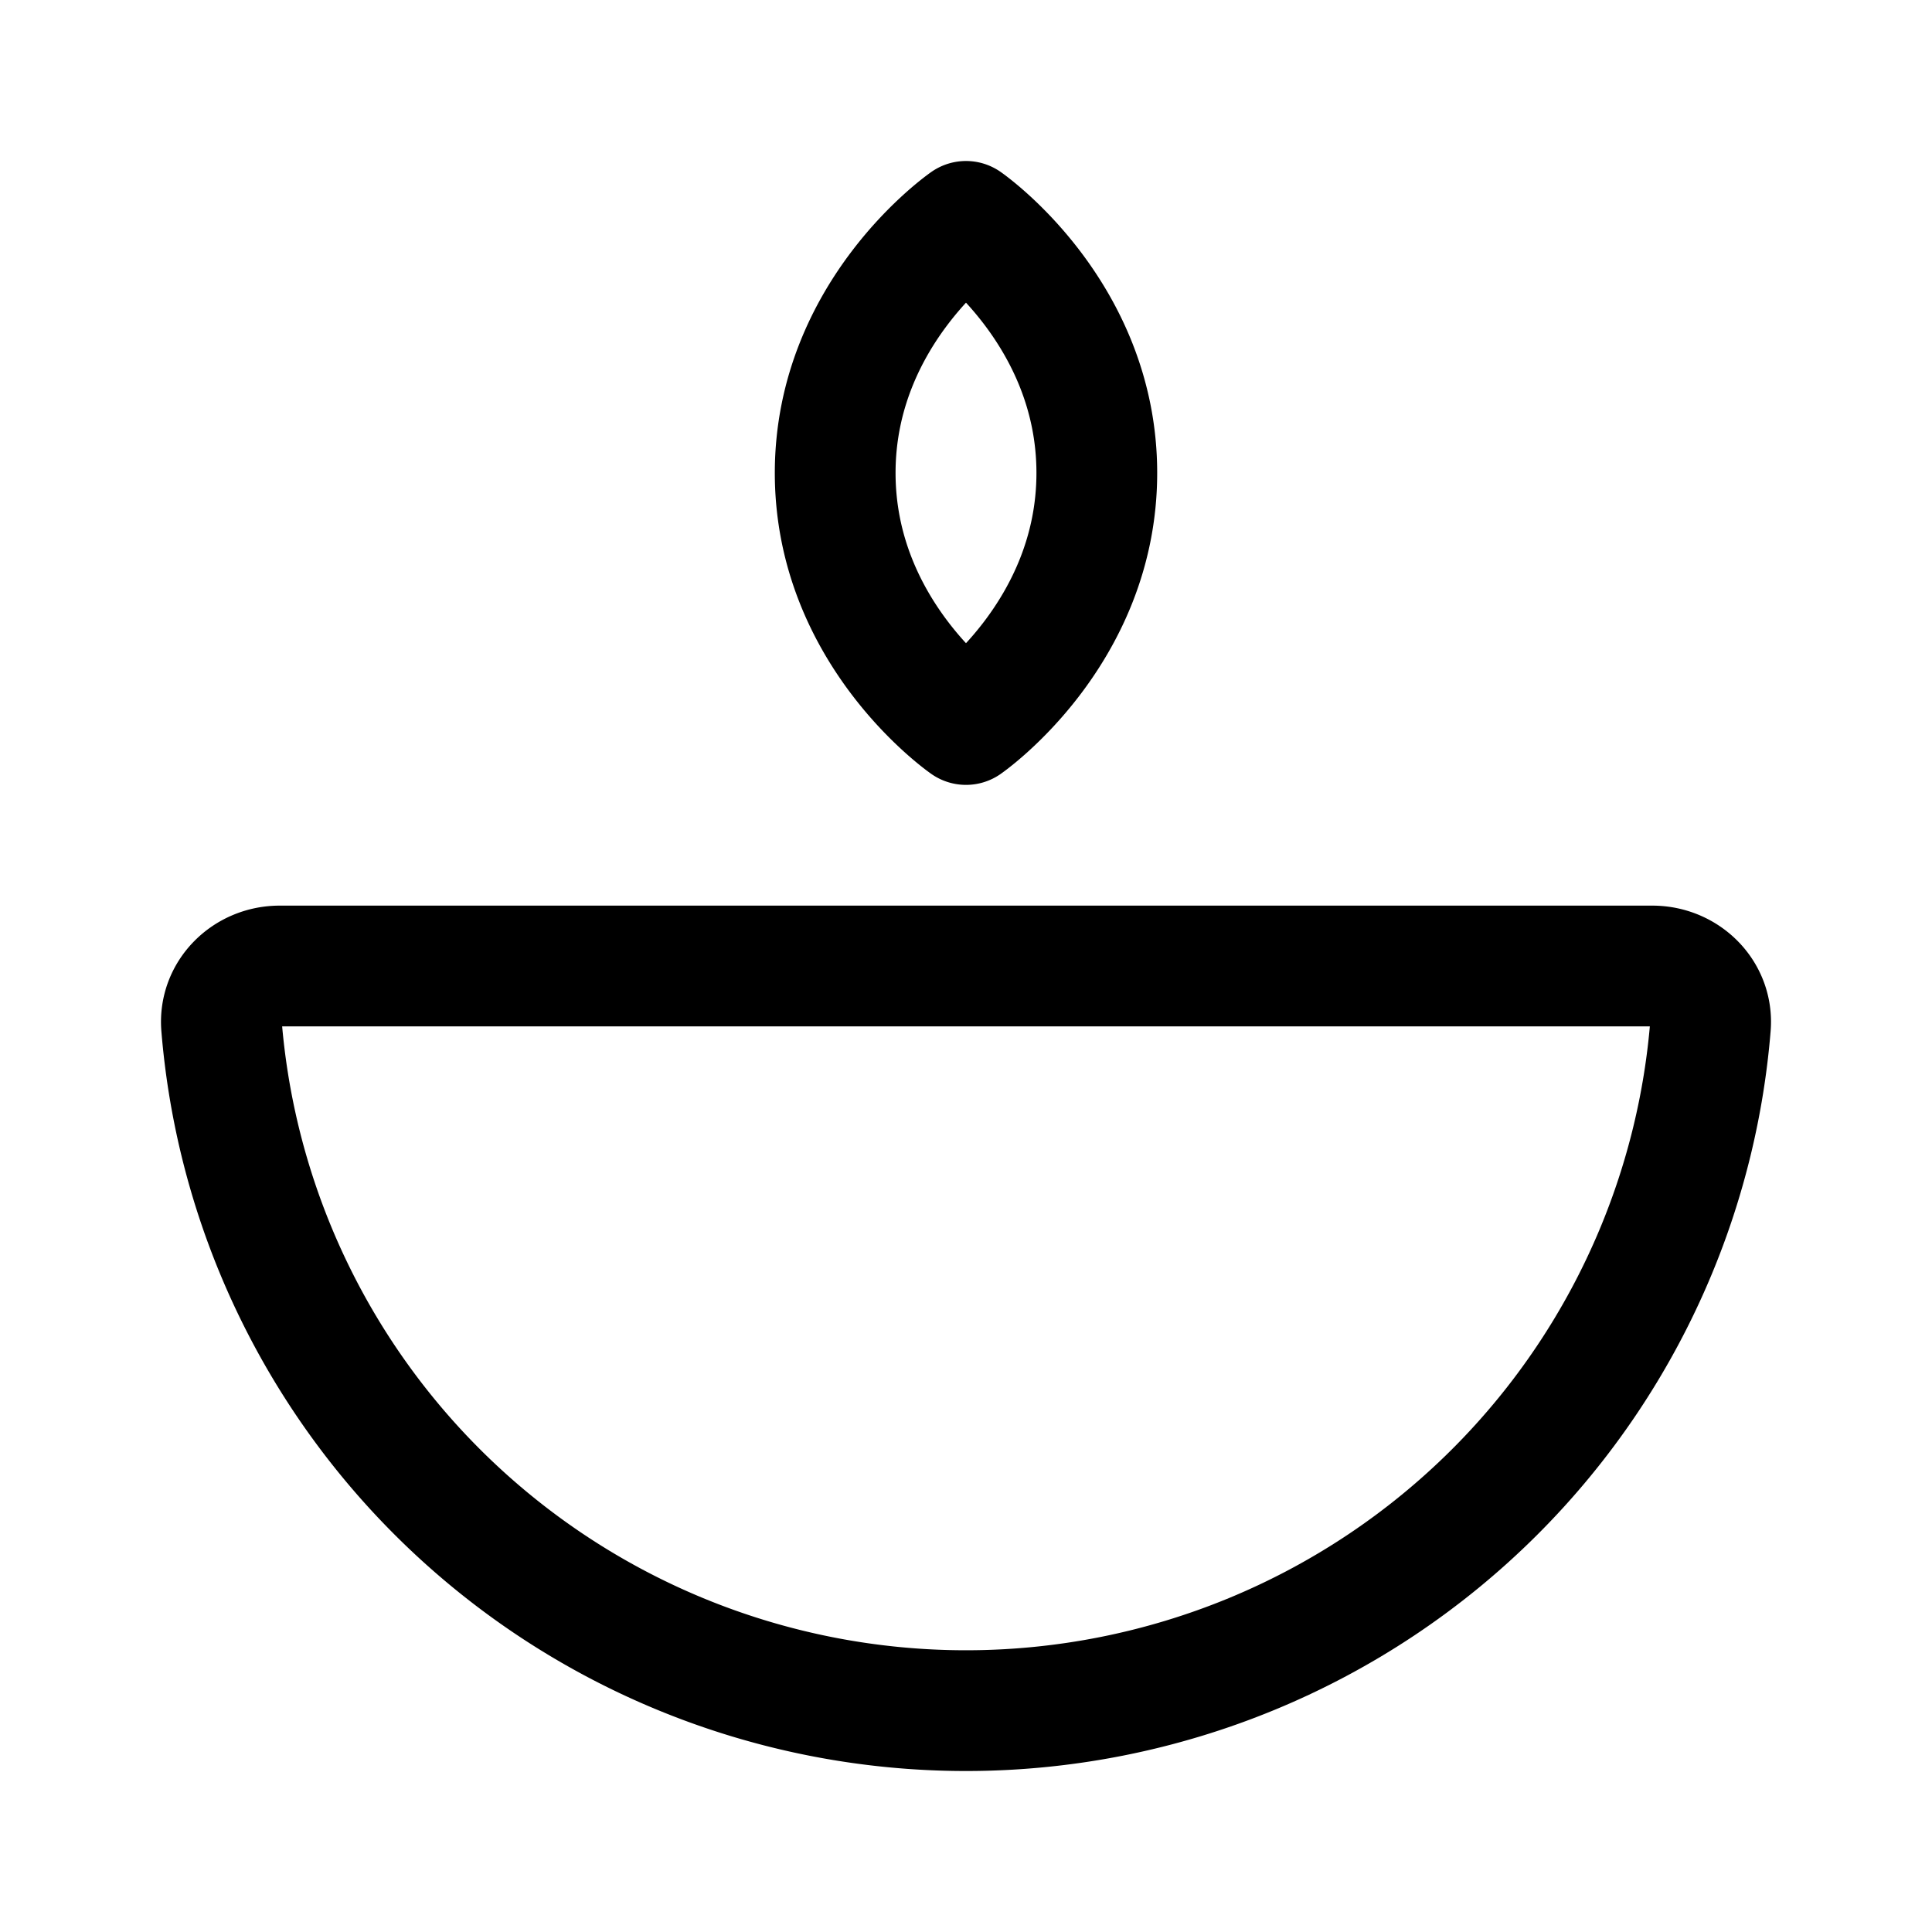 <svg width="192" height="192" viewBox="0 0 192 192" fill="none" xmlns="http://www.w3.org/2000/svg"><path d="M83 47c0-16 13-25 13-25s13 9 13 25-13 25-13 25-13-9-13-25Zm81.207 49c3.324 0 6.044 2.69 5.775 5.994a73.81 73.81 0 0 1-5.407 22.325 73.979 73.979 0 0 1-16.09 24.007 74.25 74.25 0 0 1-24.08 16.041 74.423 74.423 0 0 1-56.81 0 74.251 74.251 0 0 1-24.08-16.041 73.99 73.99 0 0 1-16.09-24.007 73.826 73.826 0 0 1-5.407-22.325C21.75 98.691 24.47 96 27.793 96h136.414Z" stroke="#000" stroke-width="12" stroke-linecap="round" stroke-linejoin="round"/></svg>